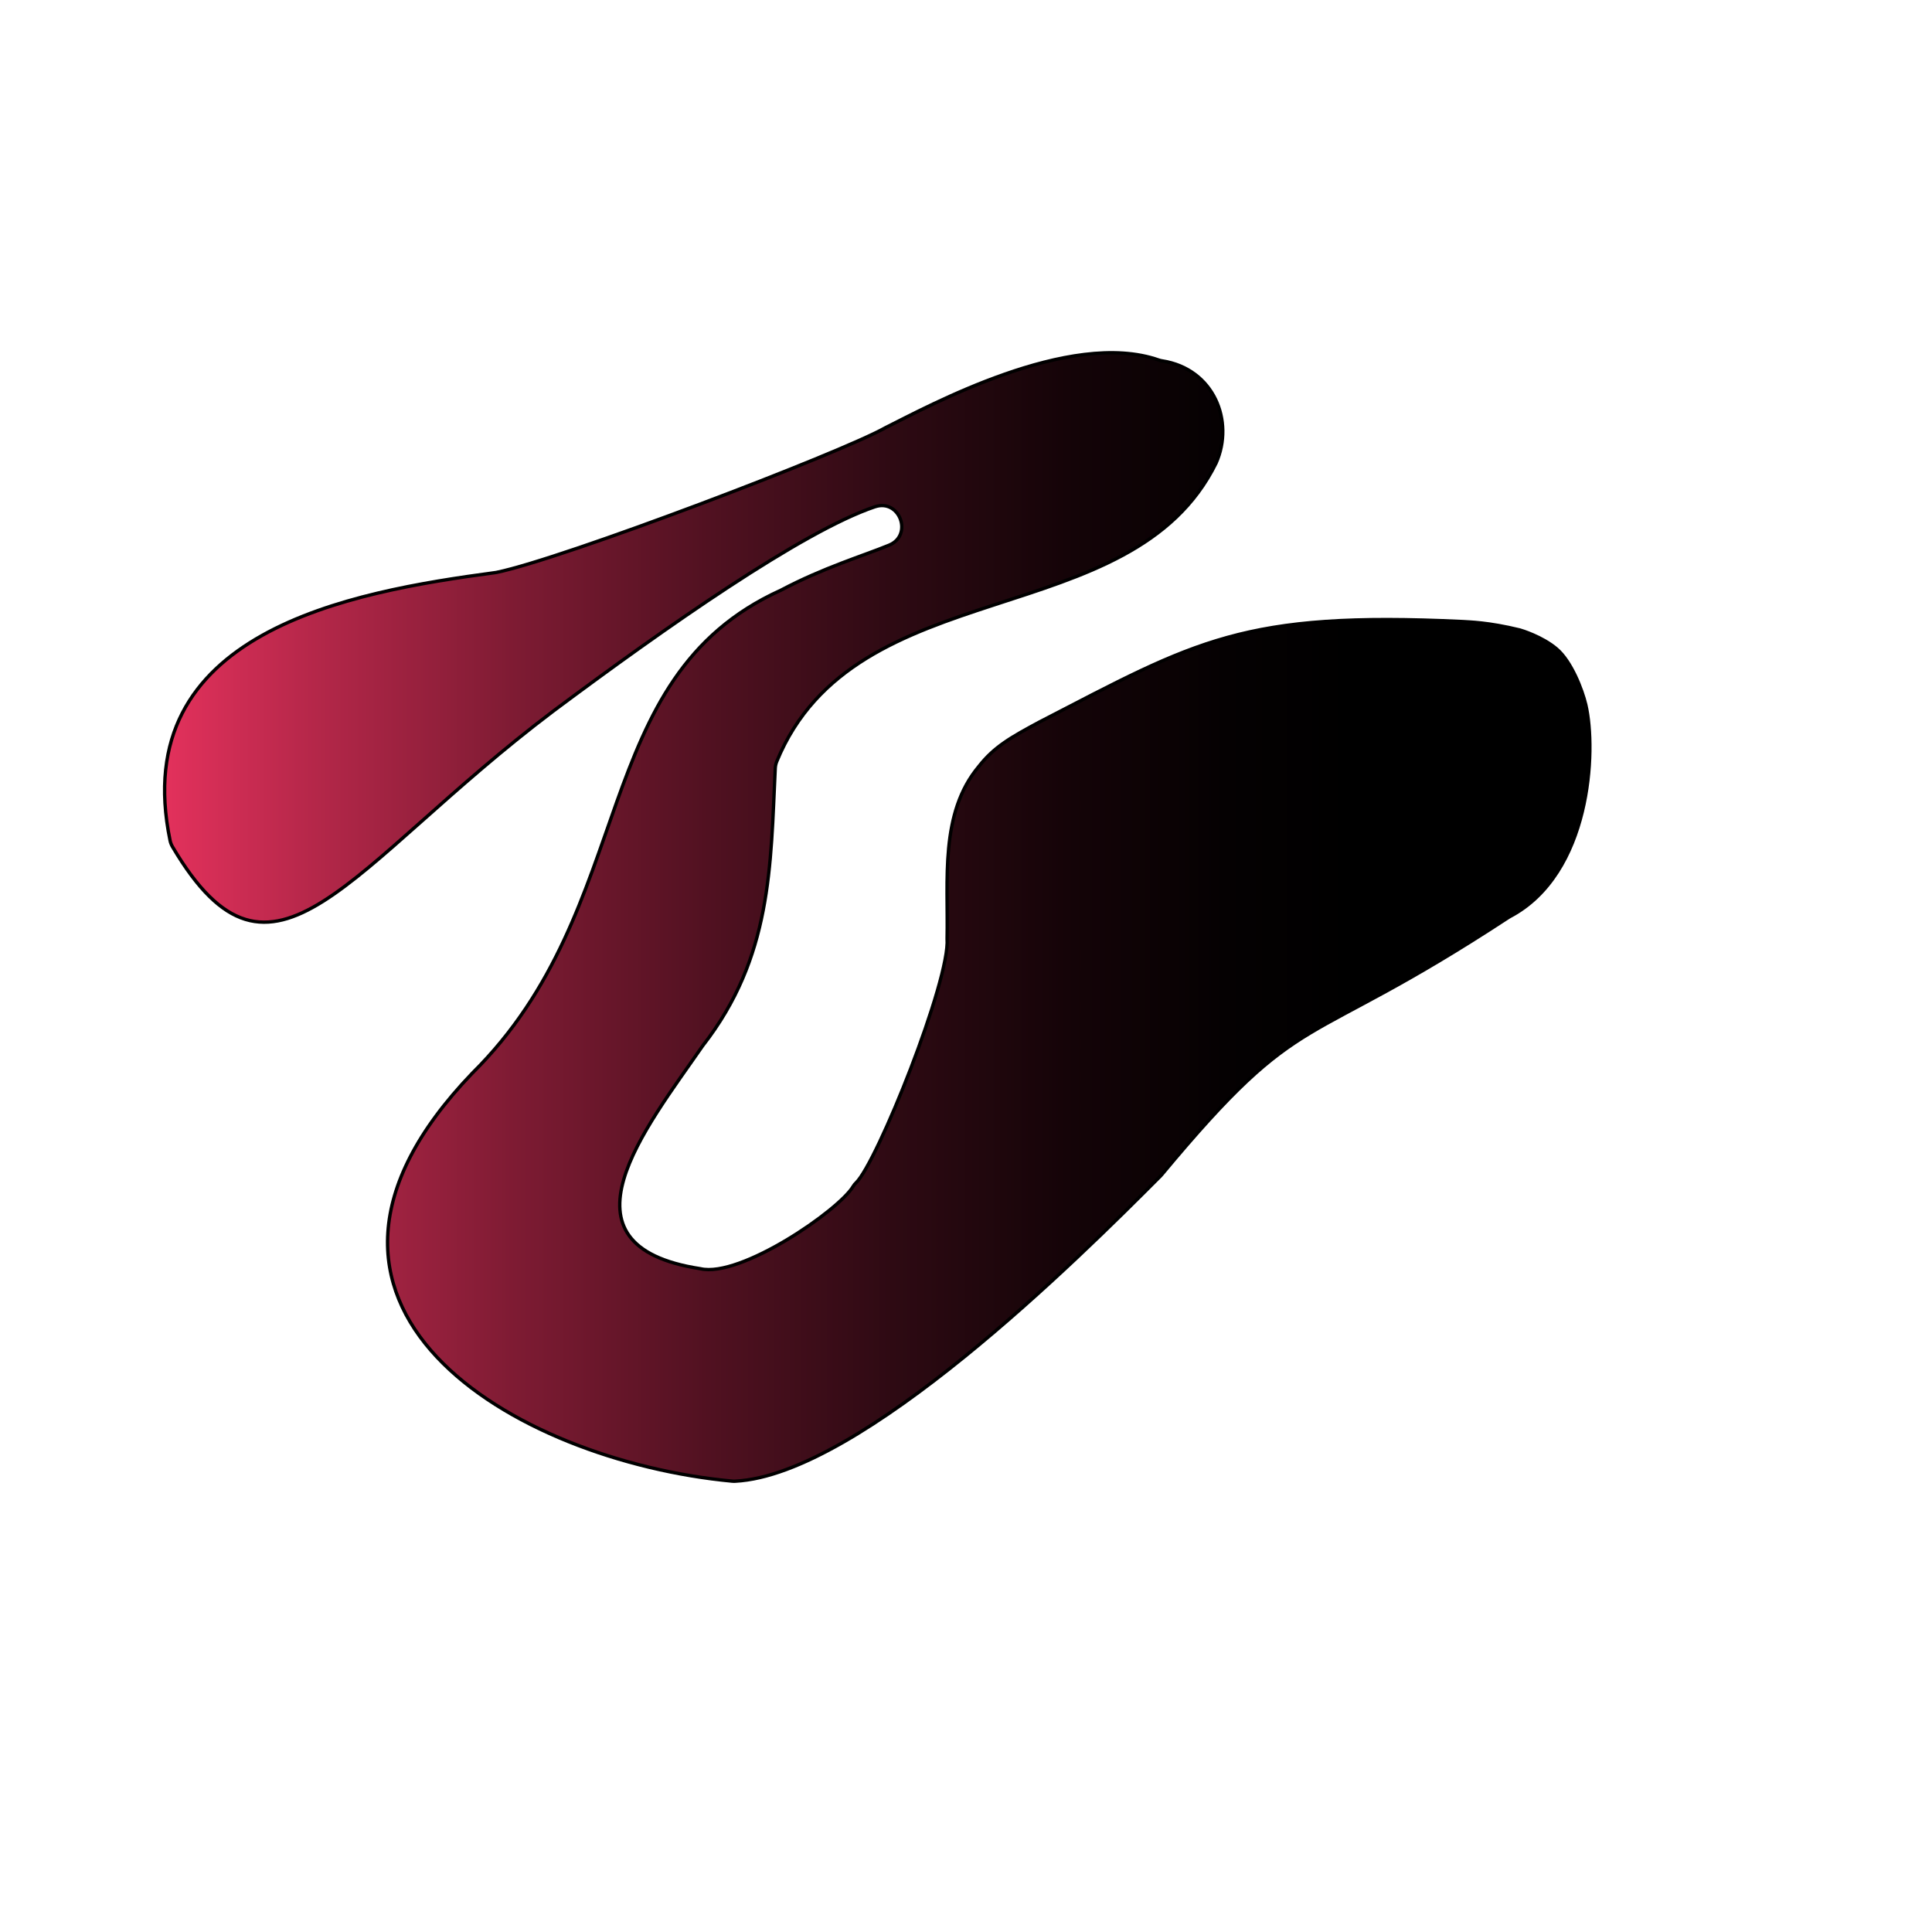 <?xml version="1.0" encoding="utf-8"?>
<!-- Generator: Adobe Illustrator 28.2.0, SVG Export Plug-In . SVG Version: 6.00 Build 0)  -->
<svg version="1.1" id="Layer_1" xmlns="http://www.w3.org/2000/svg" xmlns:xlink="http://www.w3.org/1999/xlink" x="0px" y="0px"
	 viewBox="0 0 576 576" style="enable-background:new 0 0 576 576;" xml:space="preserve">
<style type="text/css">
	.st0{fill:url(#SVGID_1_);stroke:#000000;stroke-miterlimit:10;}
</style>
<linearGradient id="SVGID_1_" gradientUnits="userSpaceOnUse" x1="49.07" y1="273.38" x2="425.96" y2="273.38">
	<stop  offset="0" style="stop-color:#E3315C"/>
	<stop  offset="0.12" style="stop-color:#B42749"/>
	<stop  offset="0.277" style="stop-color:#7E1B33"/>
	<stop  offset="0.43" style="stop-color:#511121"/>
	<stop  offset="0.576" style="stop-color:#2E0A13"/>
	<stop  offset="0.713" style="stop-color:#150408"/>
	<stop  offset="0.838" style="stop-color:#050102"/>
	<stop  offset="0.938" style="stop-color:#000000"/>
</linearGradient>
<path class="st0" d="M449.71,273.53c-62.44,40.94-60.56,25.29-103.35,76.69c-0.11,0.14-0.23,0.27-0.36,0.4
	c-24.41,24.51-89.44,89.05-126.8,90.98c-0.32,0.02-0.64,0.01-0.96-0.02c-64.79-6.09-144.16-52.13-77.43-121.63
	c50.1-49.59,33.99-117.75,91.97-143.97c12.77-6.75,24.37-10.2,32.28-13.44c7.23-2.96,3.17-13.94-4.23-11.45
	c-21.63,7.3-62.61,36.08-95.82,60.87c-61.56,46.47-83.63,91.32-113.59,40.48c-0.34-0.58-0.59-1.22-0.72-1.87
	c-12.89-62.32,53.79-74.08,96.92-79.85c0.15-0.02,0.28-0.04,0.43-0.07c19.96-4.11,102.61-35.58,115.97-43.16
	c12.55-6.23,54.81-29.47,81.45-20.15c0.33,0.12,0.67,0.2,1.02,0.25c15.37,2.38,21.62,17.93,16.08,30.45
	c-25.24,51.3-107.54,31.82-131,89.01c-0.26,0.64-0.41,1.34-0.44,2.03c-1.41,29.13-1,56.29-21.62,82.7
	c-17,24.59-45.58,59.6-0.69,66.47c11.94,2.79,41.37-17.43,45.58-24.62c0.21-0.37,0.49-0.68,0.8-0.98
	c6.33-6.07,28.12-60.53,27.16-72.79c0.37-17.51-2.26-37.34,9.45-51.35c4.63-5.92,9.61-8.68,17.98-13.2
	c46.92-24.26,60.59-33.11,126.32-30c1.8,0.14,7.59,0.2,17,2.51c0.38,0.1,6.68,1.98,11,5.67c4.32,3.68,7.58,12,8.67,16.62
	c3.21,13.71,1.51,50.43-22.62,63.15C449.99,273.35,449.85,273.44,449.71,273.53z"/>
</svg>
